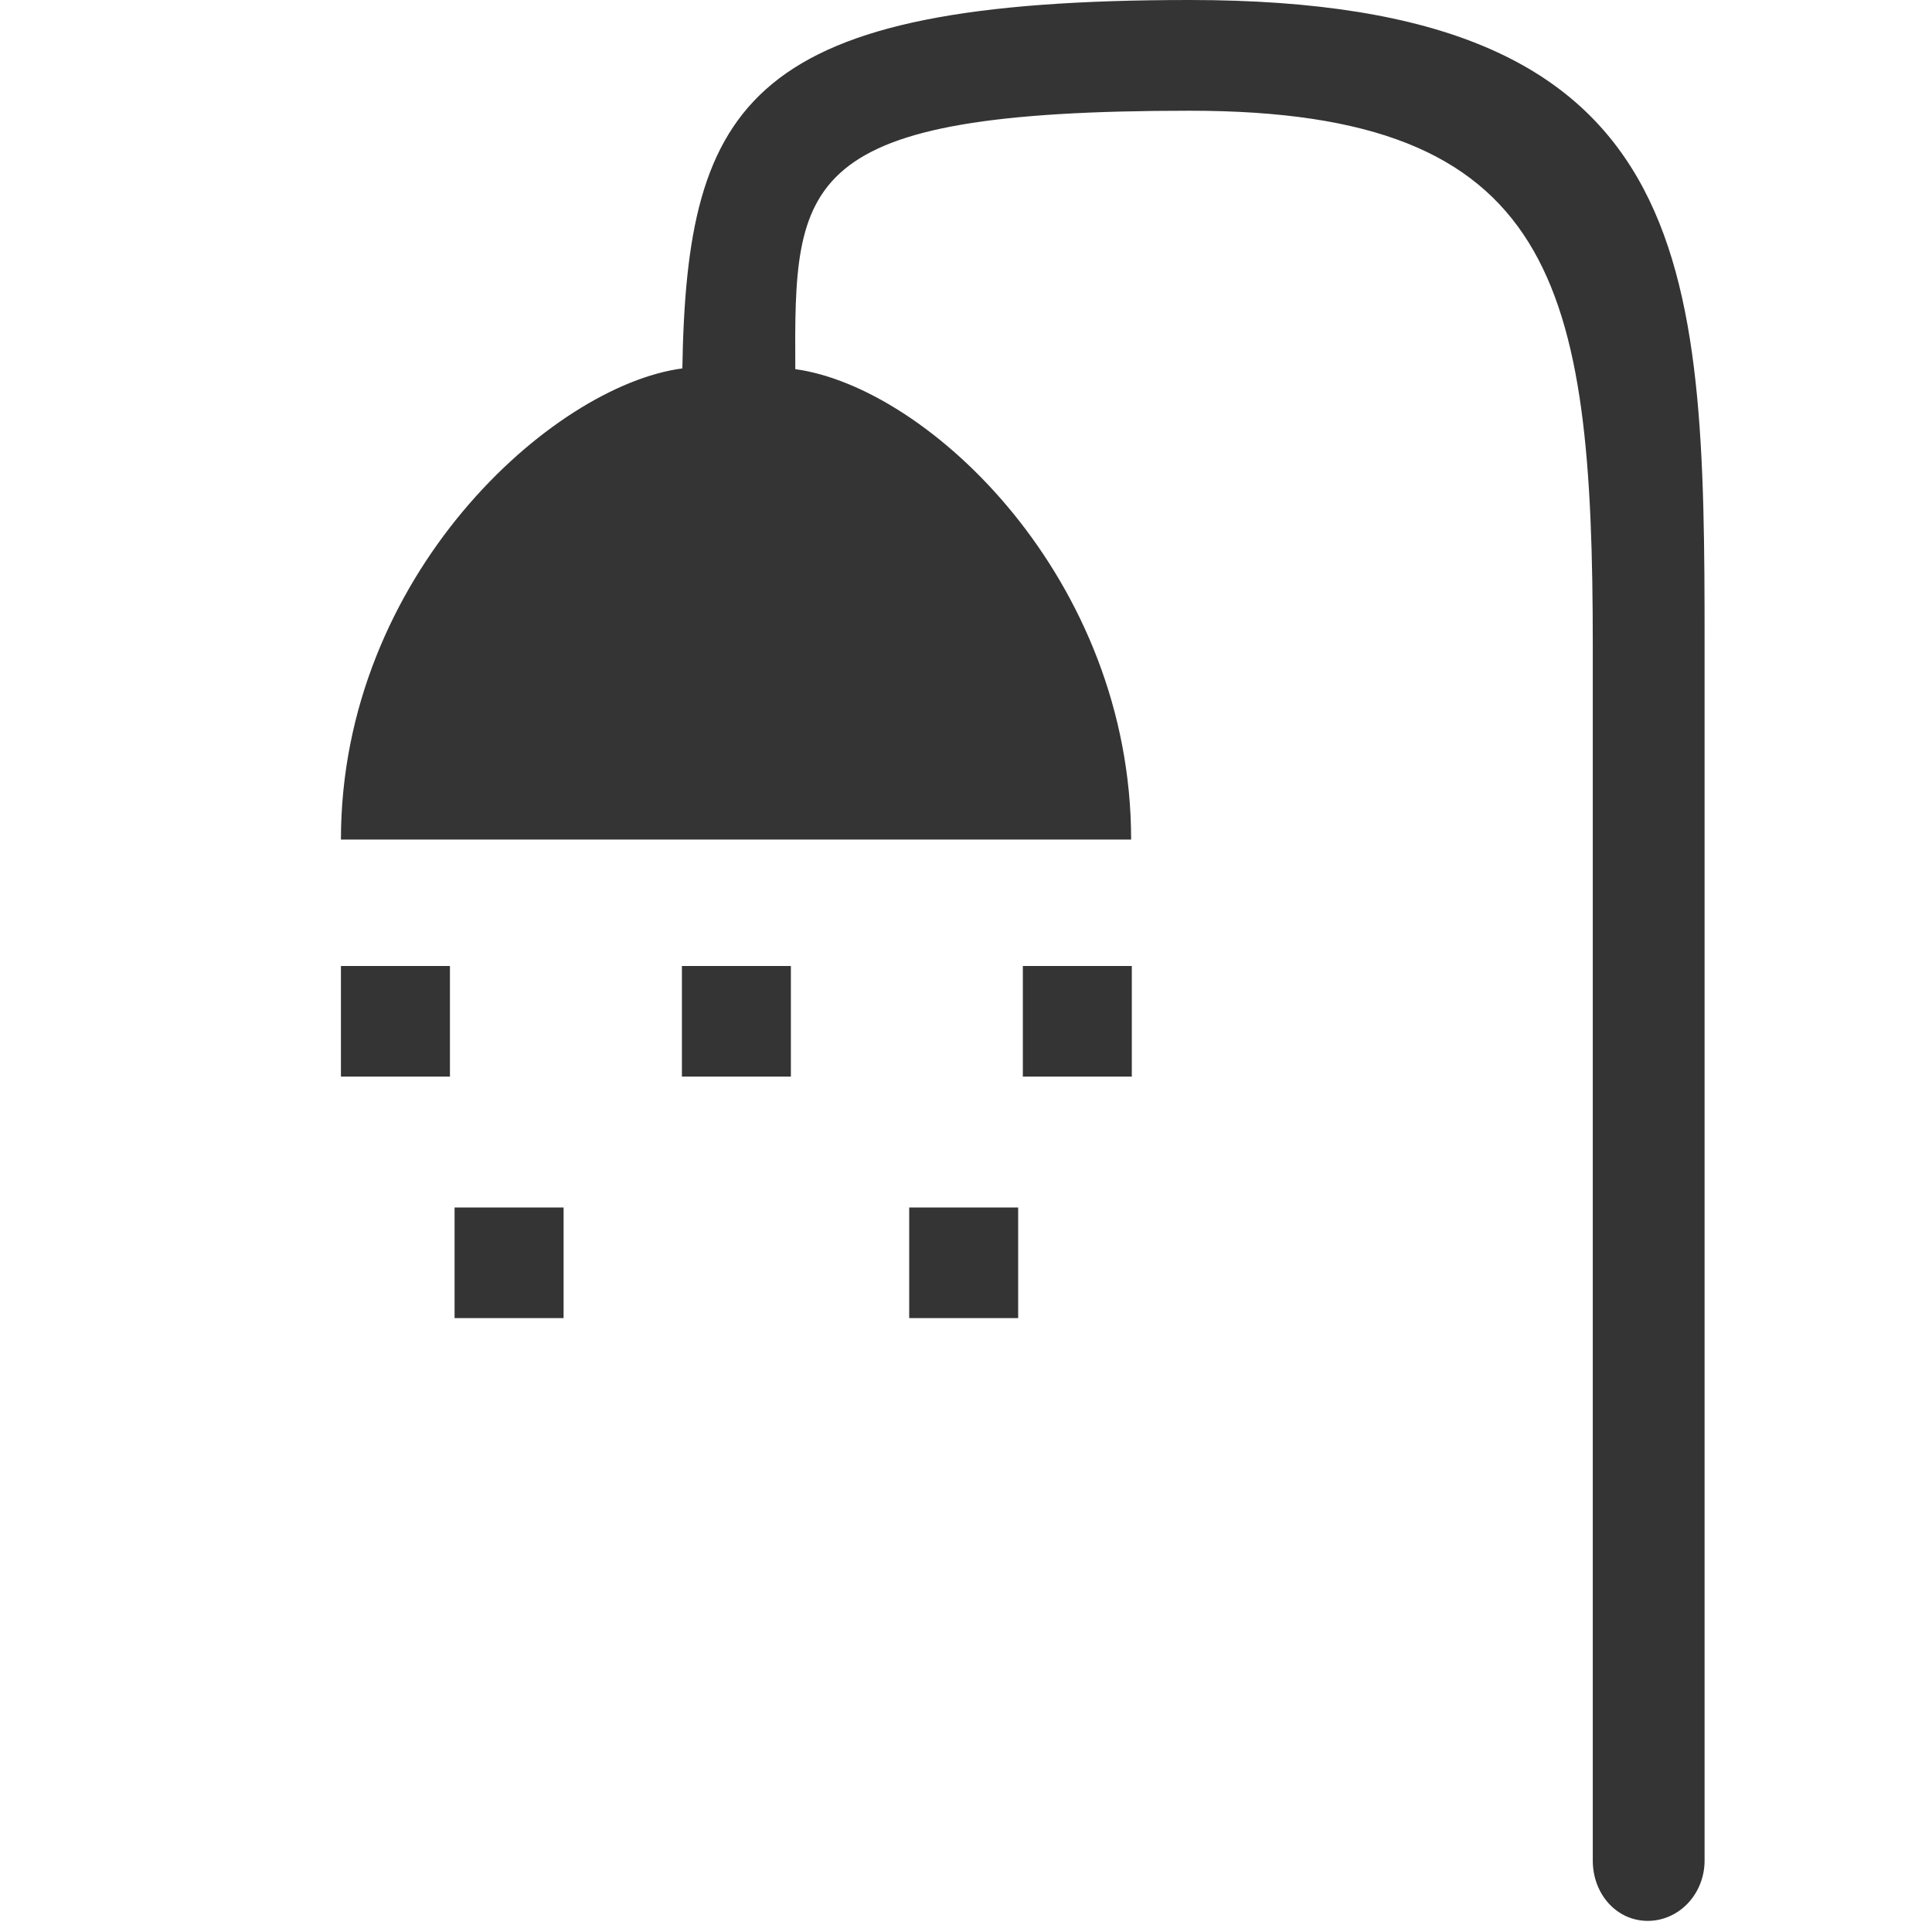 <svg width="45" height="45" viewBox="0 0 45 45" fill="none" xmlns="http://www.w3.org/2000/svg">
<path fill-rule="evenodd" clip-rule="evenodd" d="M15.893 8.581C12.857 8.983 7.941 13.407 7.941 19.555H26.346C26.346 13.489 21.64 9.028 18.524 8.598C18.5 4.205 18.543 2.579 27.71 2.579C36.233 2.579 37.099 6.587 37.099 15.041V43.338C37.099 44.111 37.649 44.741 38.38 44.741C38.73 44.741 39.067 44.593 39.315 44.33C39.563 44.067 39.703 43.71 39.703 43.338V15.041C39.706 6.041 39.537 0 27.712 0C17.444 0 15.999 2.337 15.893 8.581Z" fill="#343434"/>
<path fill-rule="evenodd" clip-rule="evenodd" d="M7.941 22.5H10.48V25.076H7.941V22.5Z" fill="#343434"/>
<path fill-rule="evenodd" clip-rule="evenodd" d="M15.883 22.5H18.421V25.076H15.883V22.5Z" fill="#343434"/>
<path fill-rule="evenodd" clip-rule="evenodd" d="M23.824 22.5H26.362V25.076H23.824V22.5Z" fill="#343434"/>
<path fill-rule="evenodd" clip-rule="evenodd" d="M10.588 28.125H13.127V30.701H10.588V28.125Z" fill="#343434"/>
<path fill-rule="evenodd" clip-rule="evenodd" d="M21.177 28.125H23.715V30.701H21.177V28.125Z" fill="#343434"/>
</svg>
